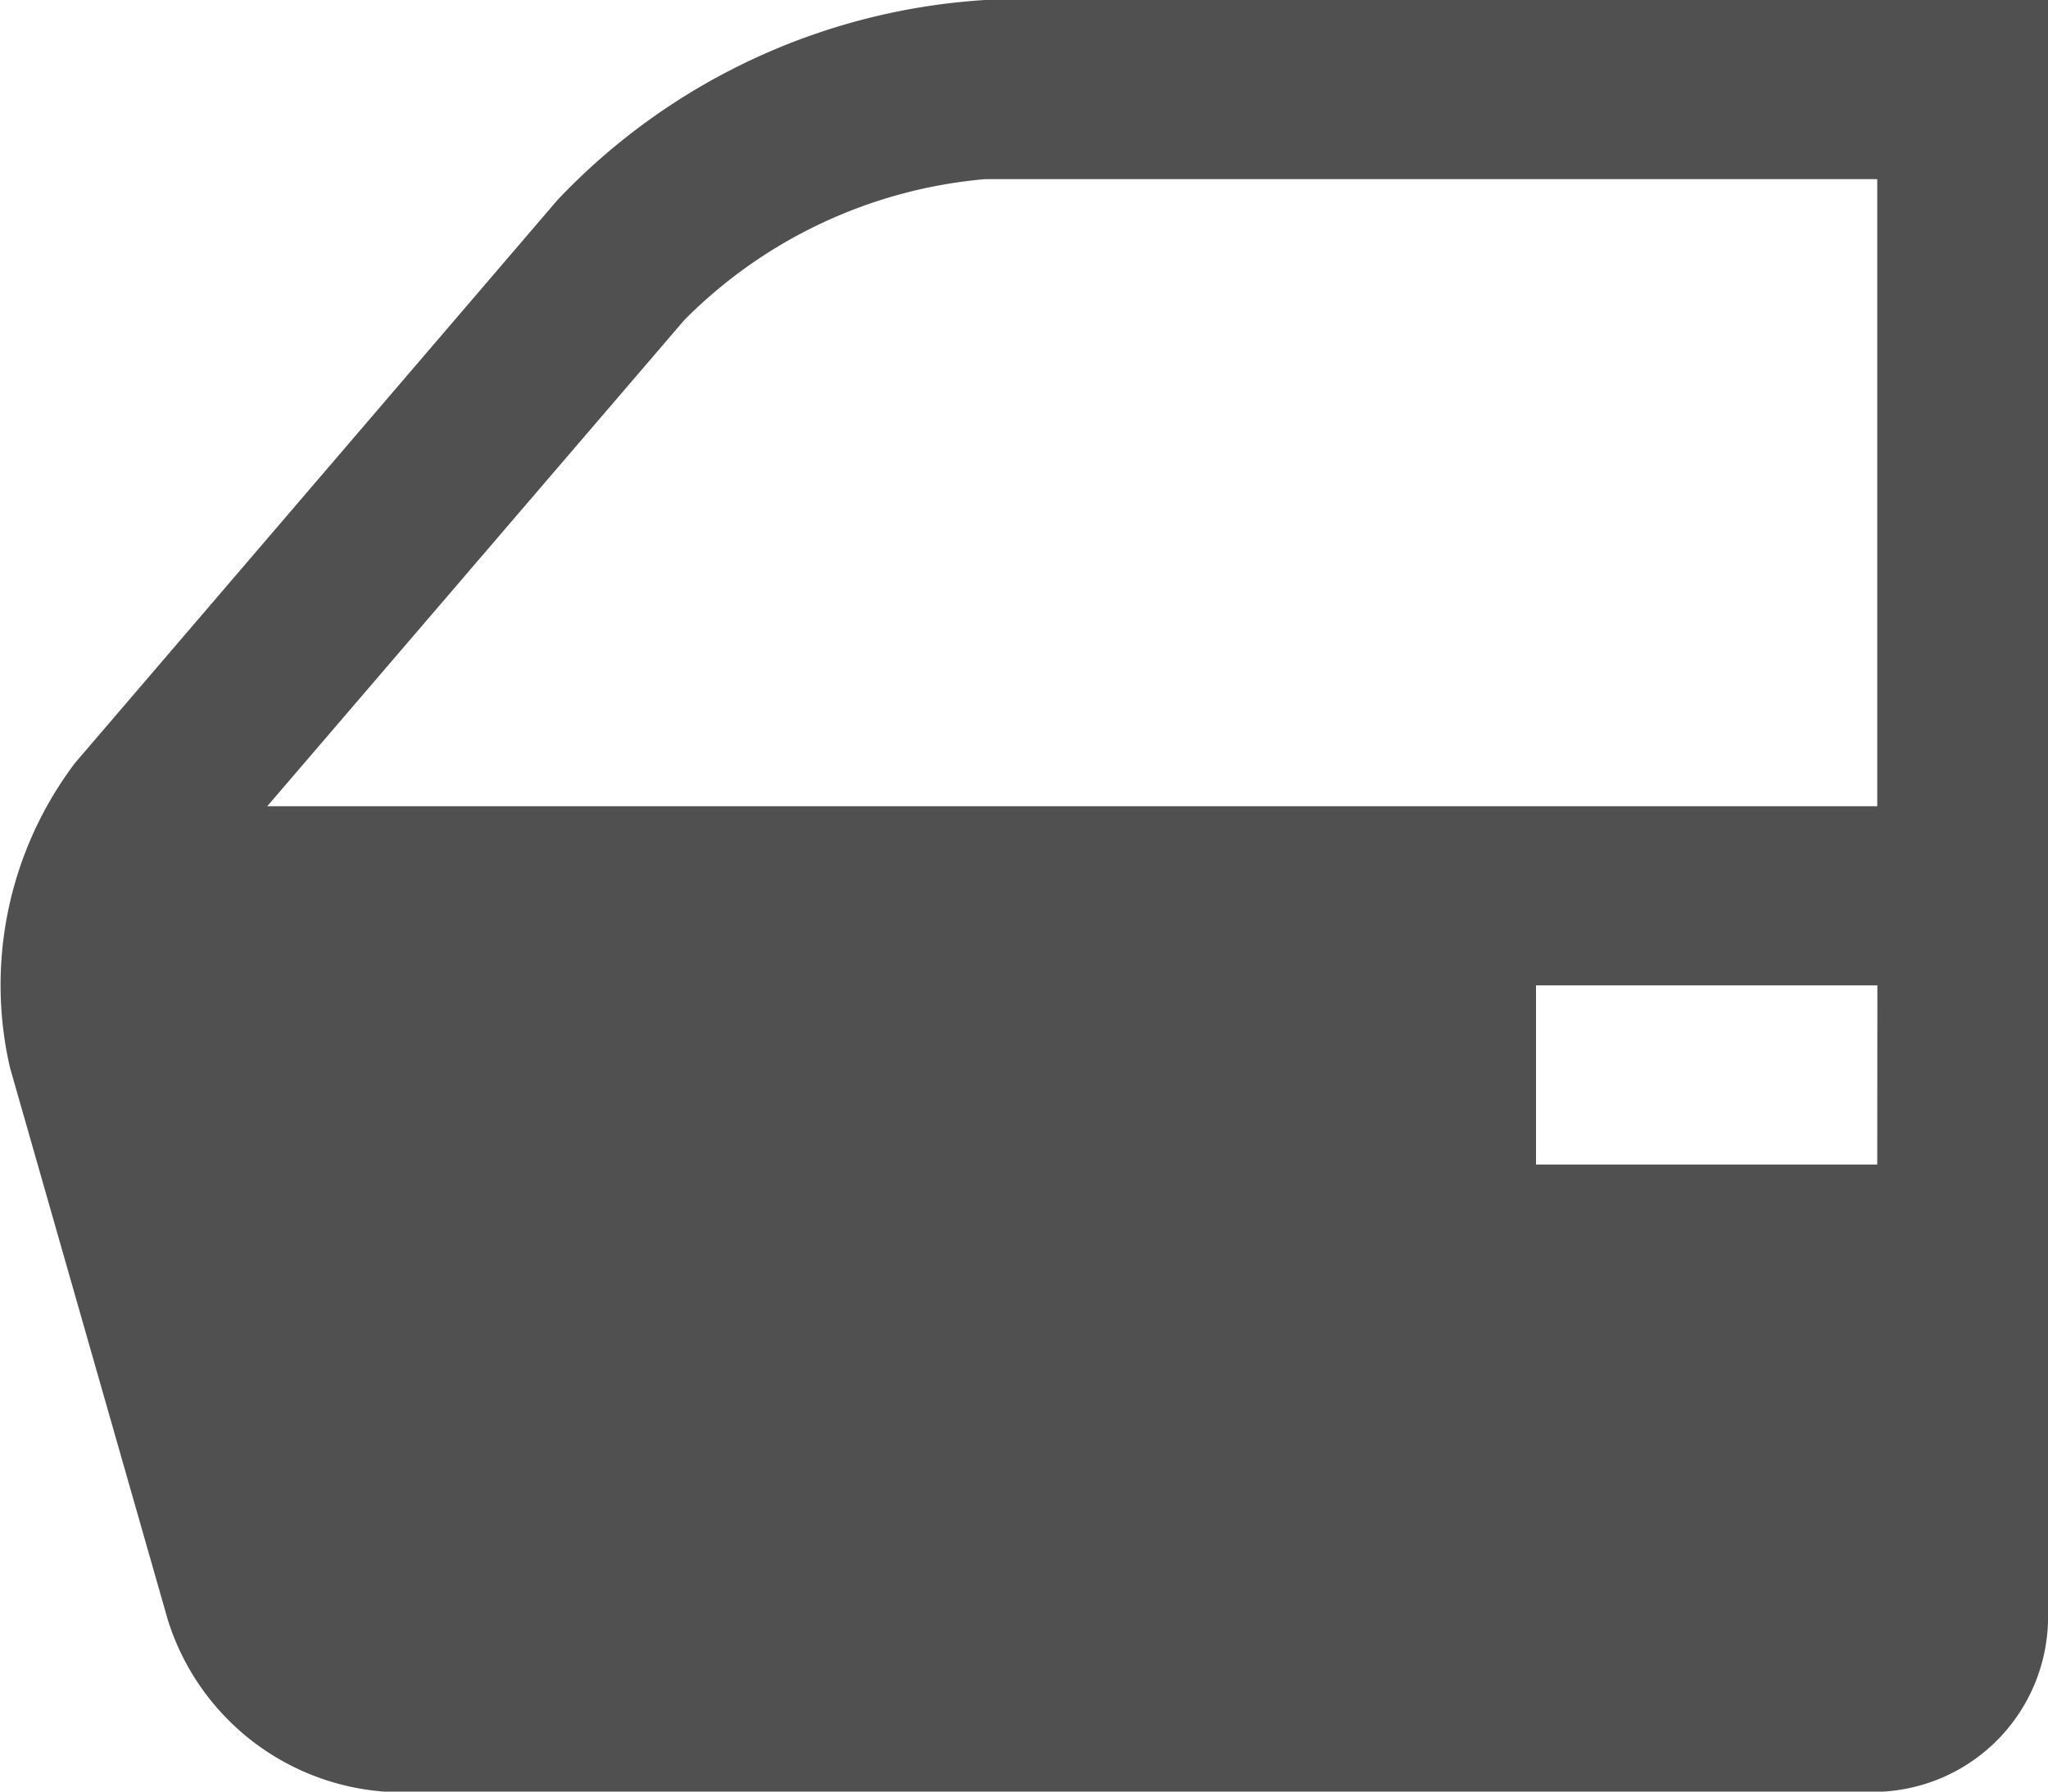 <svg xmlns="http://www.w3.org/2000/svg" viewBox="0 0 16 14"><defs><style>.a{fill:#505050;}</style></defs><path class="a" d="M17.695,16.667a5.031,5.031,0,0,0-3.338,1.561l-3.77,4.4a2.878,2.878,0,0,0-.509,2.382l1.234,4.318a1.921,1.921,0,0,0,1.717,1.341H24.666A1.368,1.368,0,0,0,26,29.267v-12.6Zm6.971,9.1H22v-1.4h2.667Zm0-2.8H12.088l3.259-3.8a3.771,3.771,0,0,1,2.348-1.1h6.971Z" transform="translate(-10 -16.667)"/></svg>